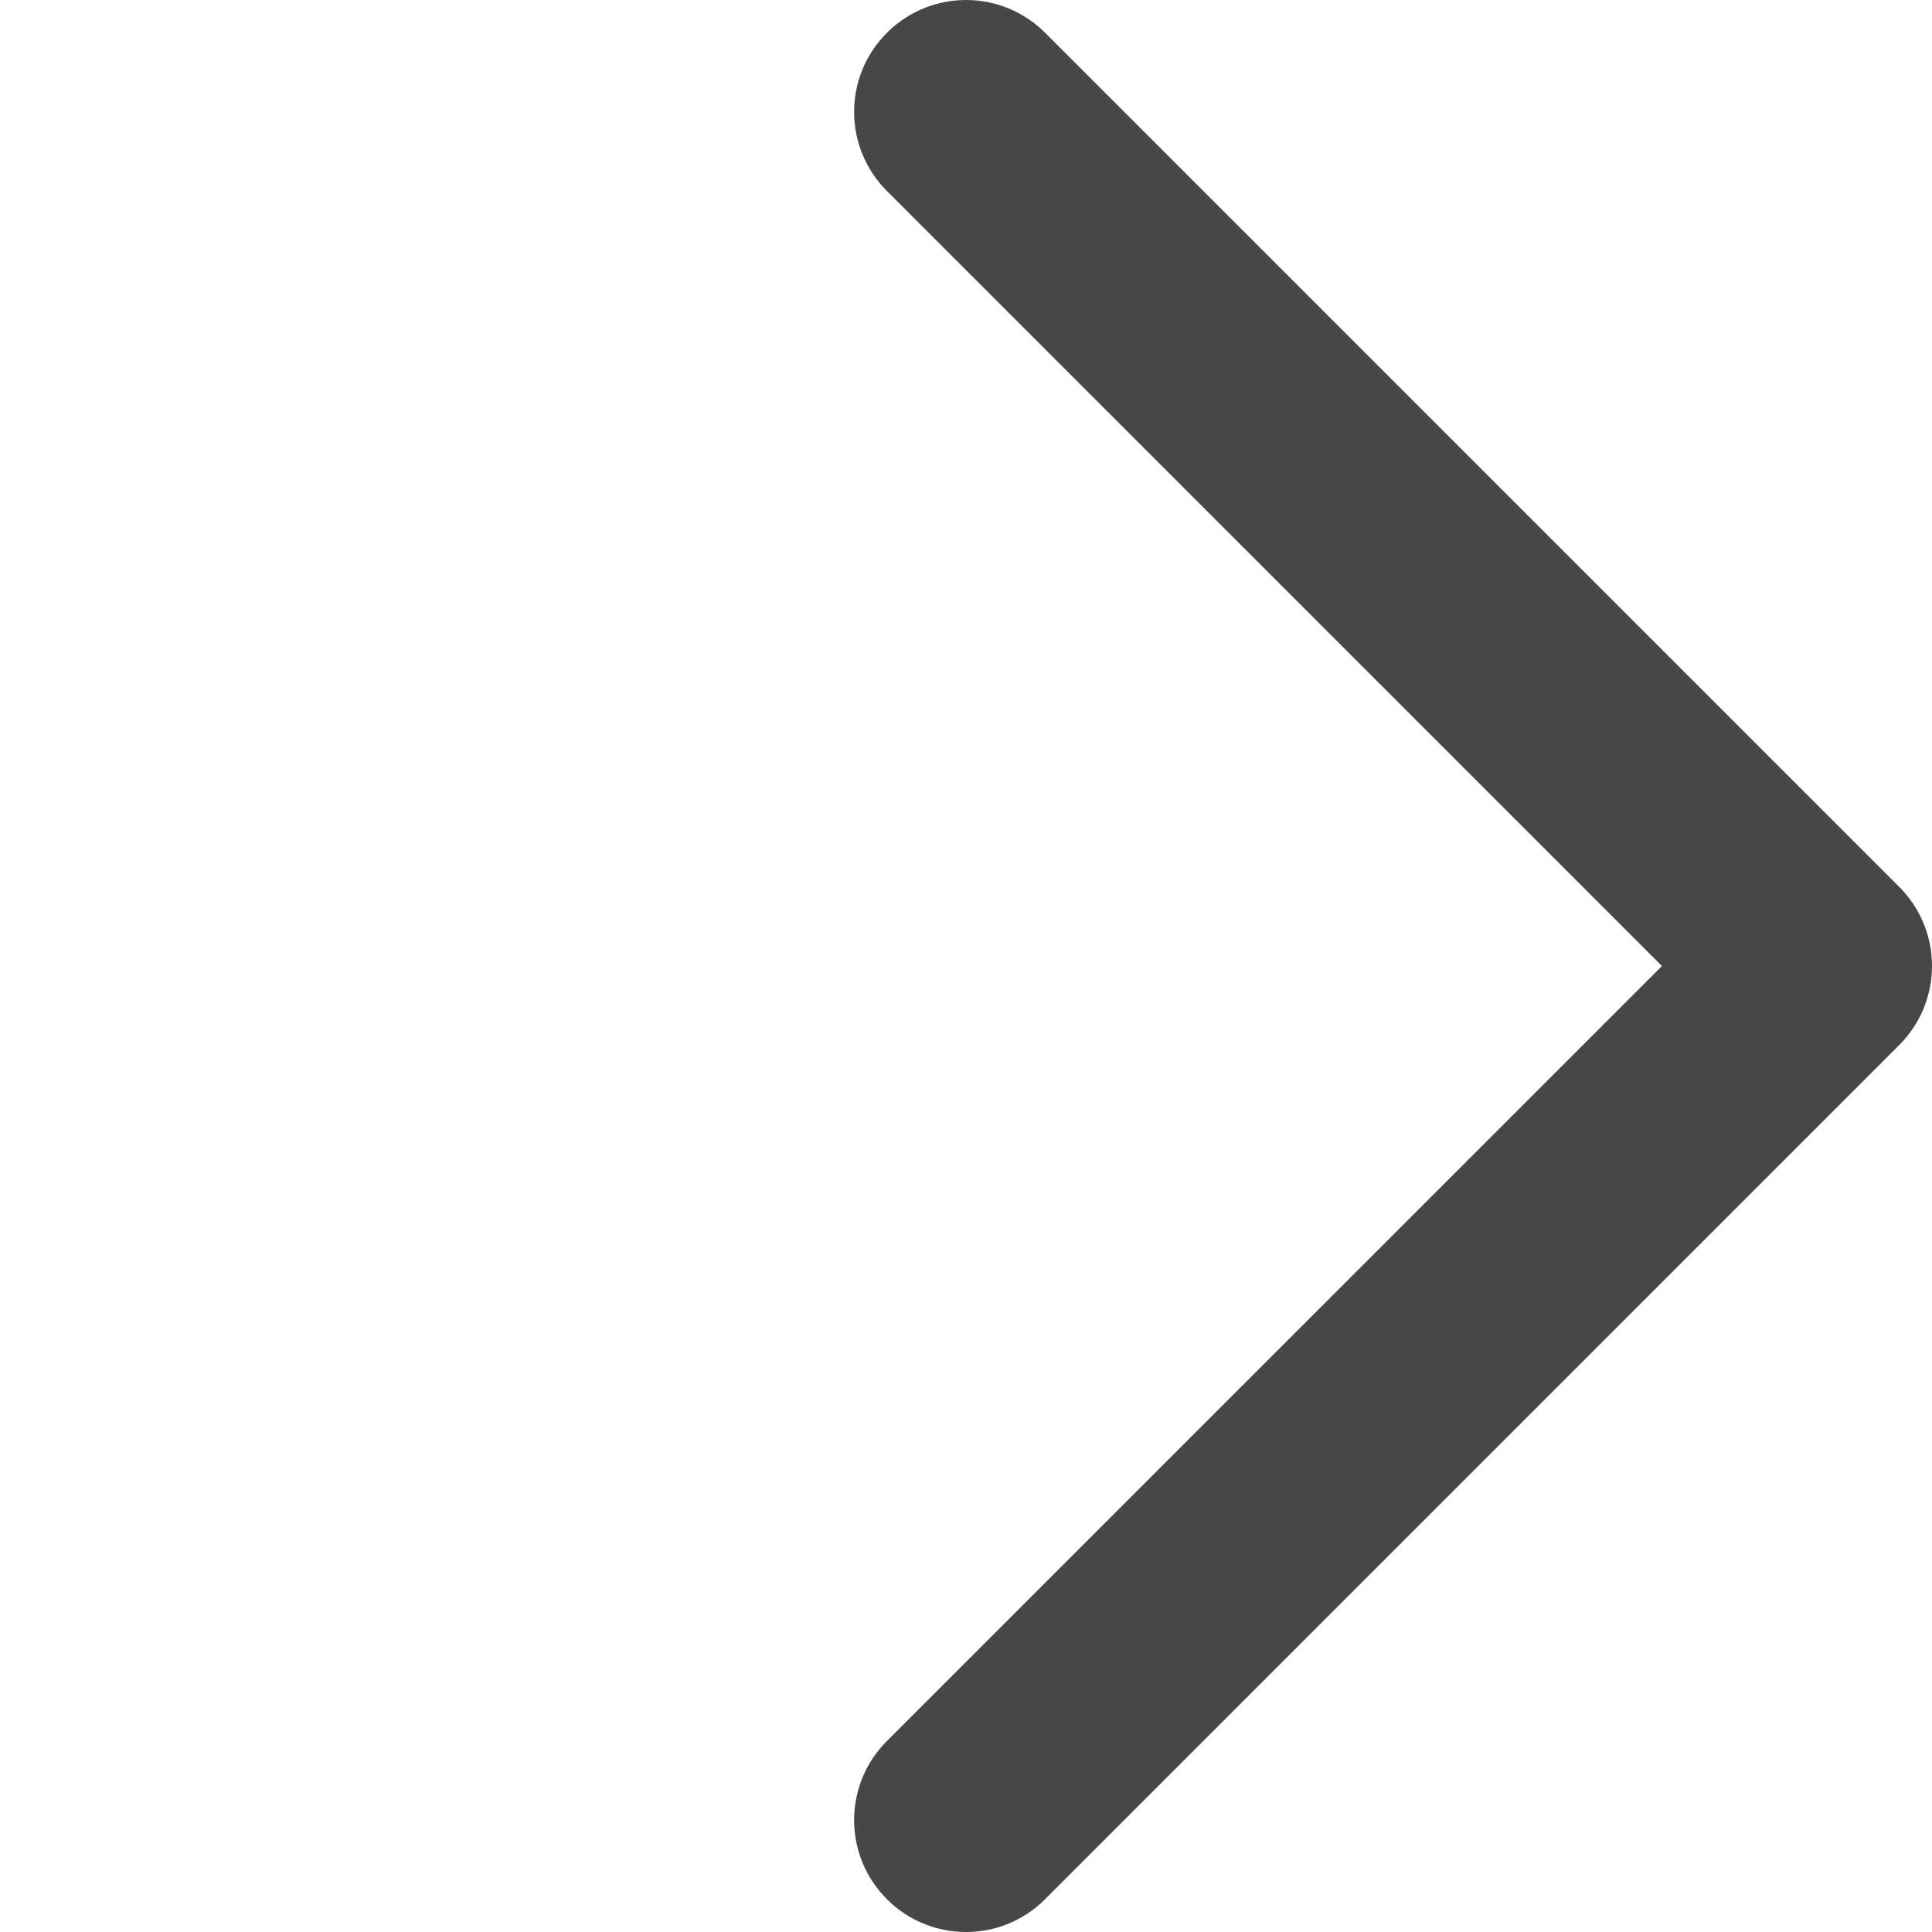 <?xml version="1.0" encoding="UTF-8" standalone="no"?>
<svg
   height="800.002"
   width="800.002"
   version="1.1"
   id="Capa_1"
   viewBox="0 0 185.344 185.343"
   xml:space="preserve"
   xmlns="http://www.w3.org/2000/svg"
   xmlns:svg="http://www.w3.org/2000/svg"><defs
   id="defs11" />
<g
   id="g6"
   transform="translate(-81.938,5e-4)">
	<g
   id="g4"
   style="stroke-width:1;stroke-miterlimit:4;stroke-dasharray:none;opacity:0.8;fill:#000000;fill-opacity:1"
   transform="rotate(-90,174.61,51.702)">
		<path
   d="m 40.968,51.707 c 0,-2.741 1.044,-5.493 3.149,-7.593 4.194,-4.194 10.981,-4.194 15.175,0 l 74.347,74.352 74.352,-74.352 c 4.194,-4.194 10.987,-4.194 15.175,0 4.194,4.194 4.194,10.987 0,15.18 l -81.934,81.934 c -4.194,4.194 -10.987,4.194 -15.175,0 l -81.939,-81.934 c -2.1,-2.093 -3.15,-4.84 -3.15,-7.587 z"
   id="path2"
   style="opacity:0.9;fill:#000000;fill-opacity:1;stroke-width:1;stroke-miterlimit:4;stroke-dasharray:none" />
	</g>
</g>
</svg>
